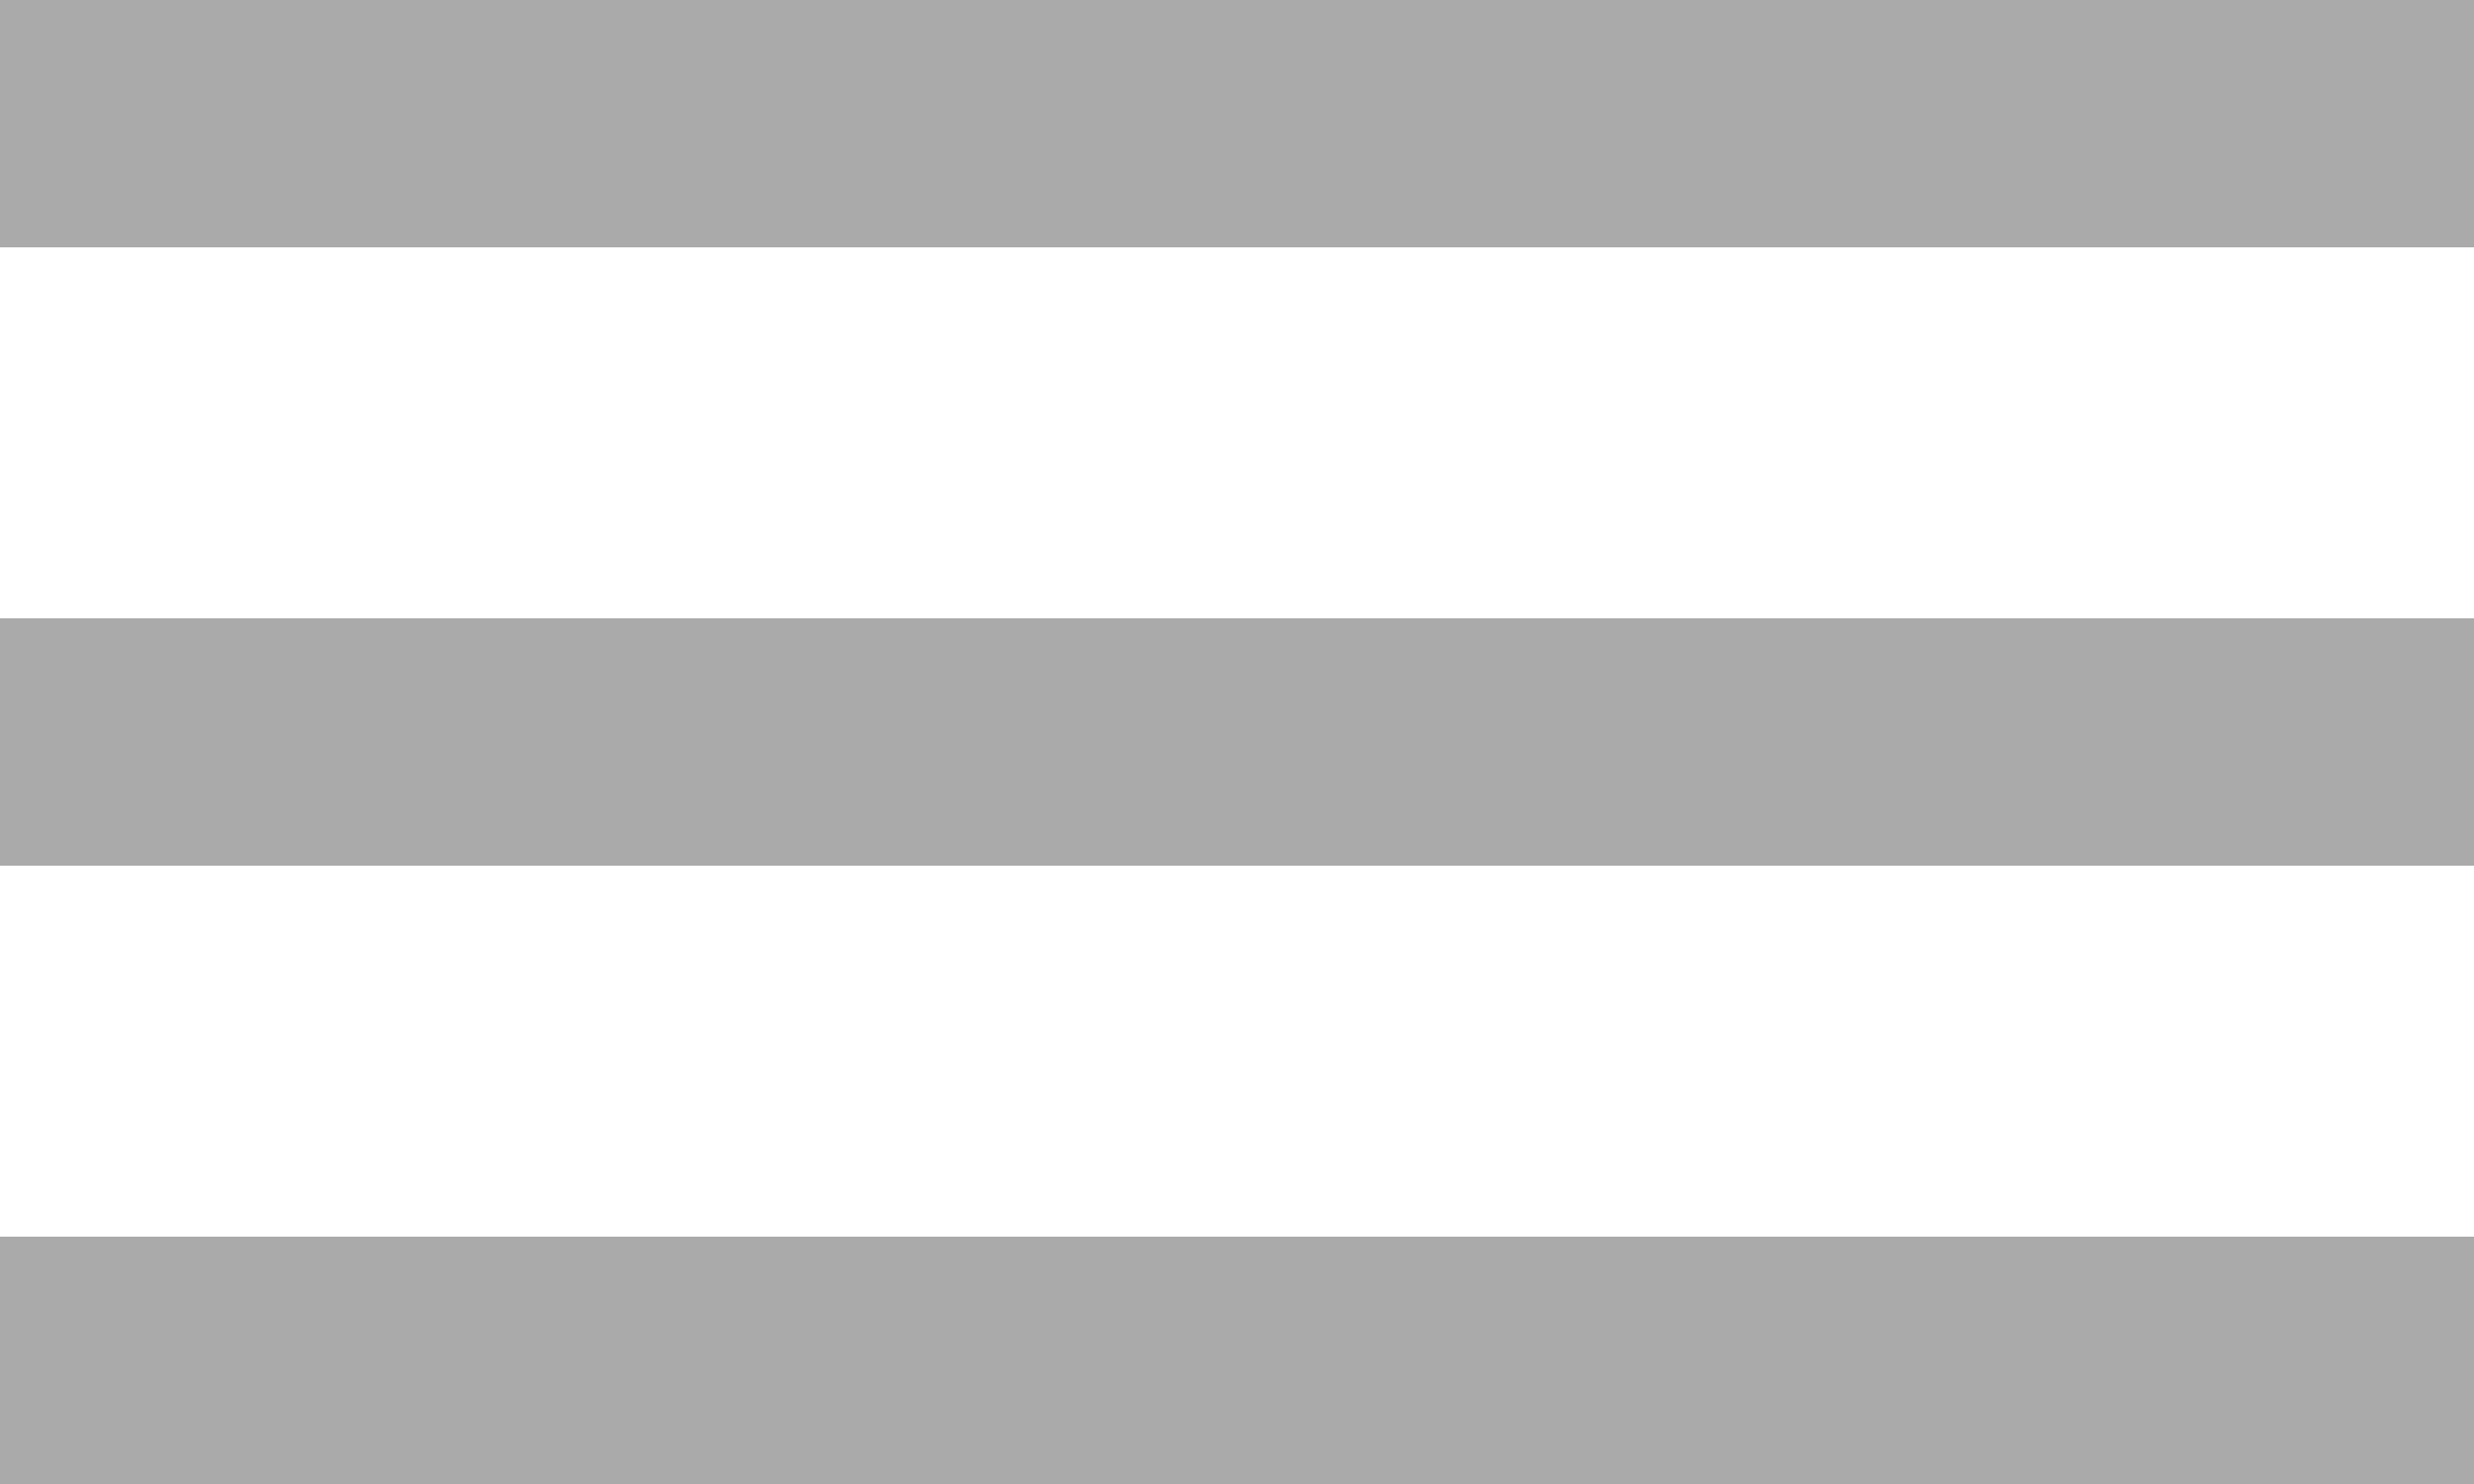 <svg xmlns="http://www.w3.org/2000/svg" width="20" height="12" viewBox="0 0 20 12">
  <g id="_2-2-a_icon_move" data-name="2-2-a_icon_move" transform="translate(-2.816 -7.743)">
    <path id="Path_160" data-name="Path 160" d="M2,15.5v2H22v-2Zm0-5v2H22v-2Zm0-5v2H22v-2Z" transform="translate(0.816 2.243)" fill="#aaa"/>
  </g>
</svg>
